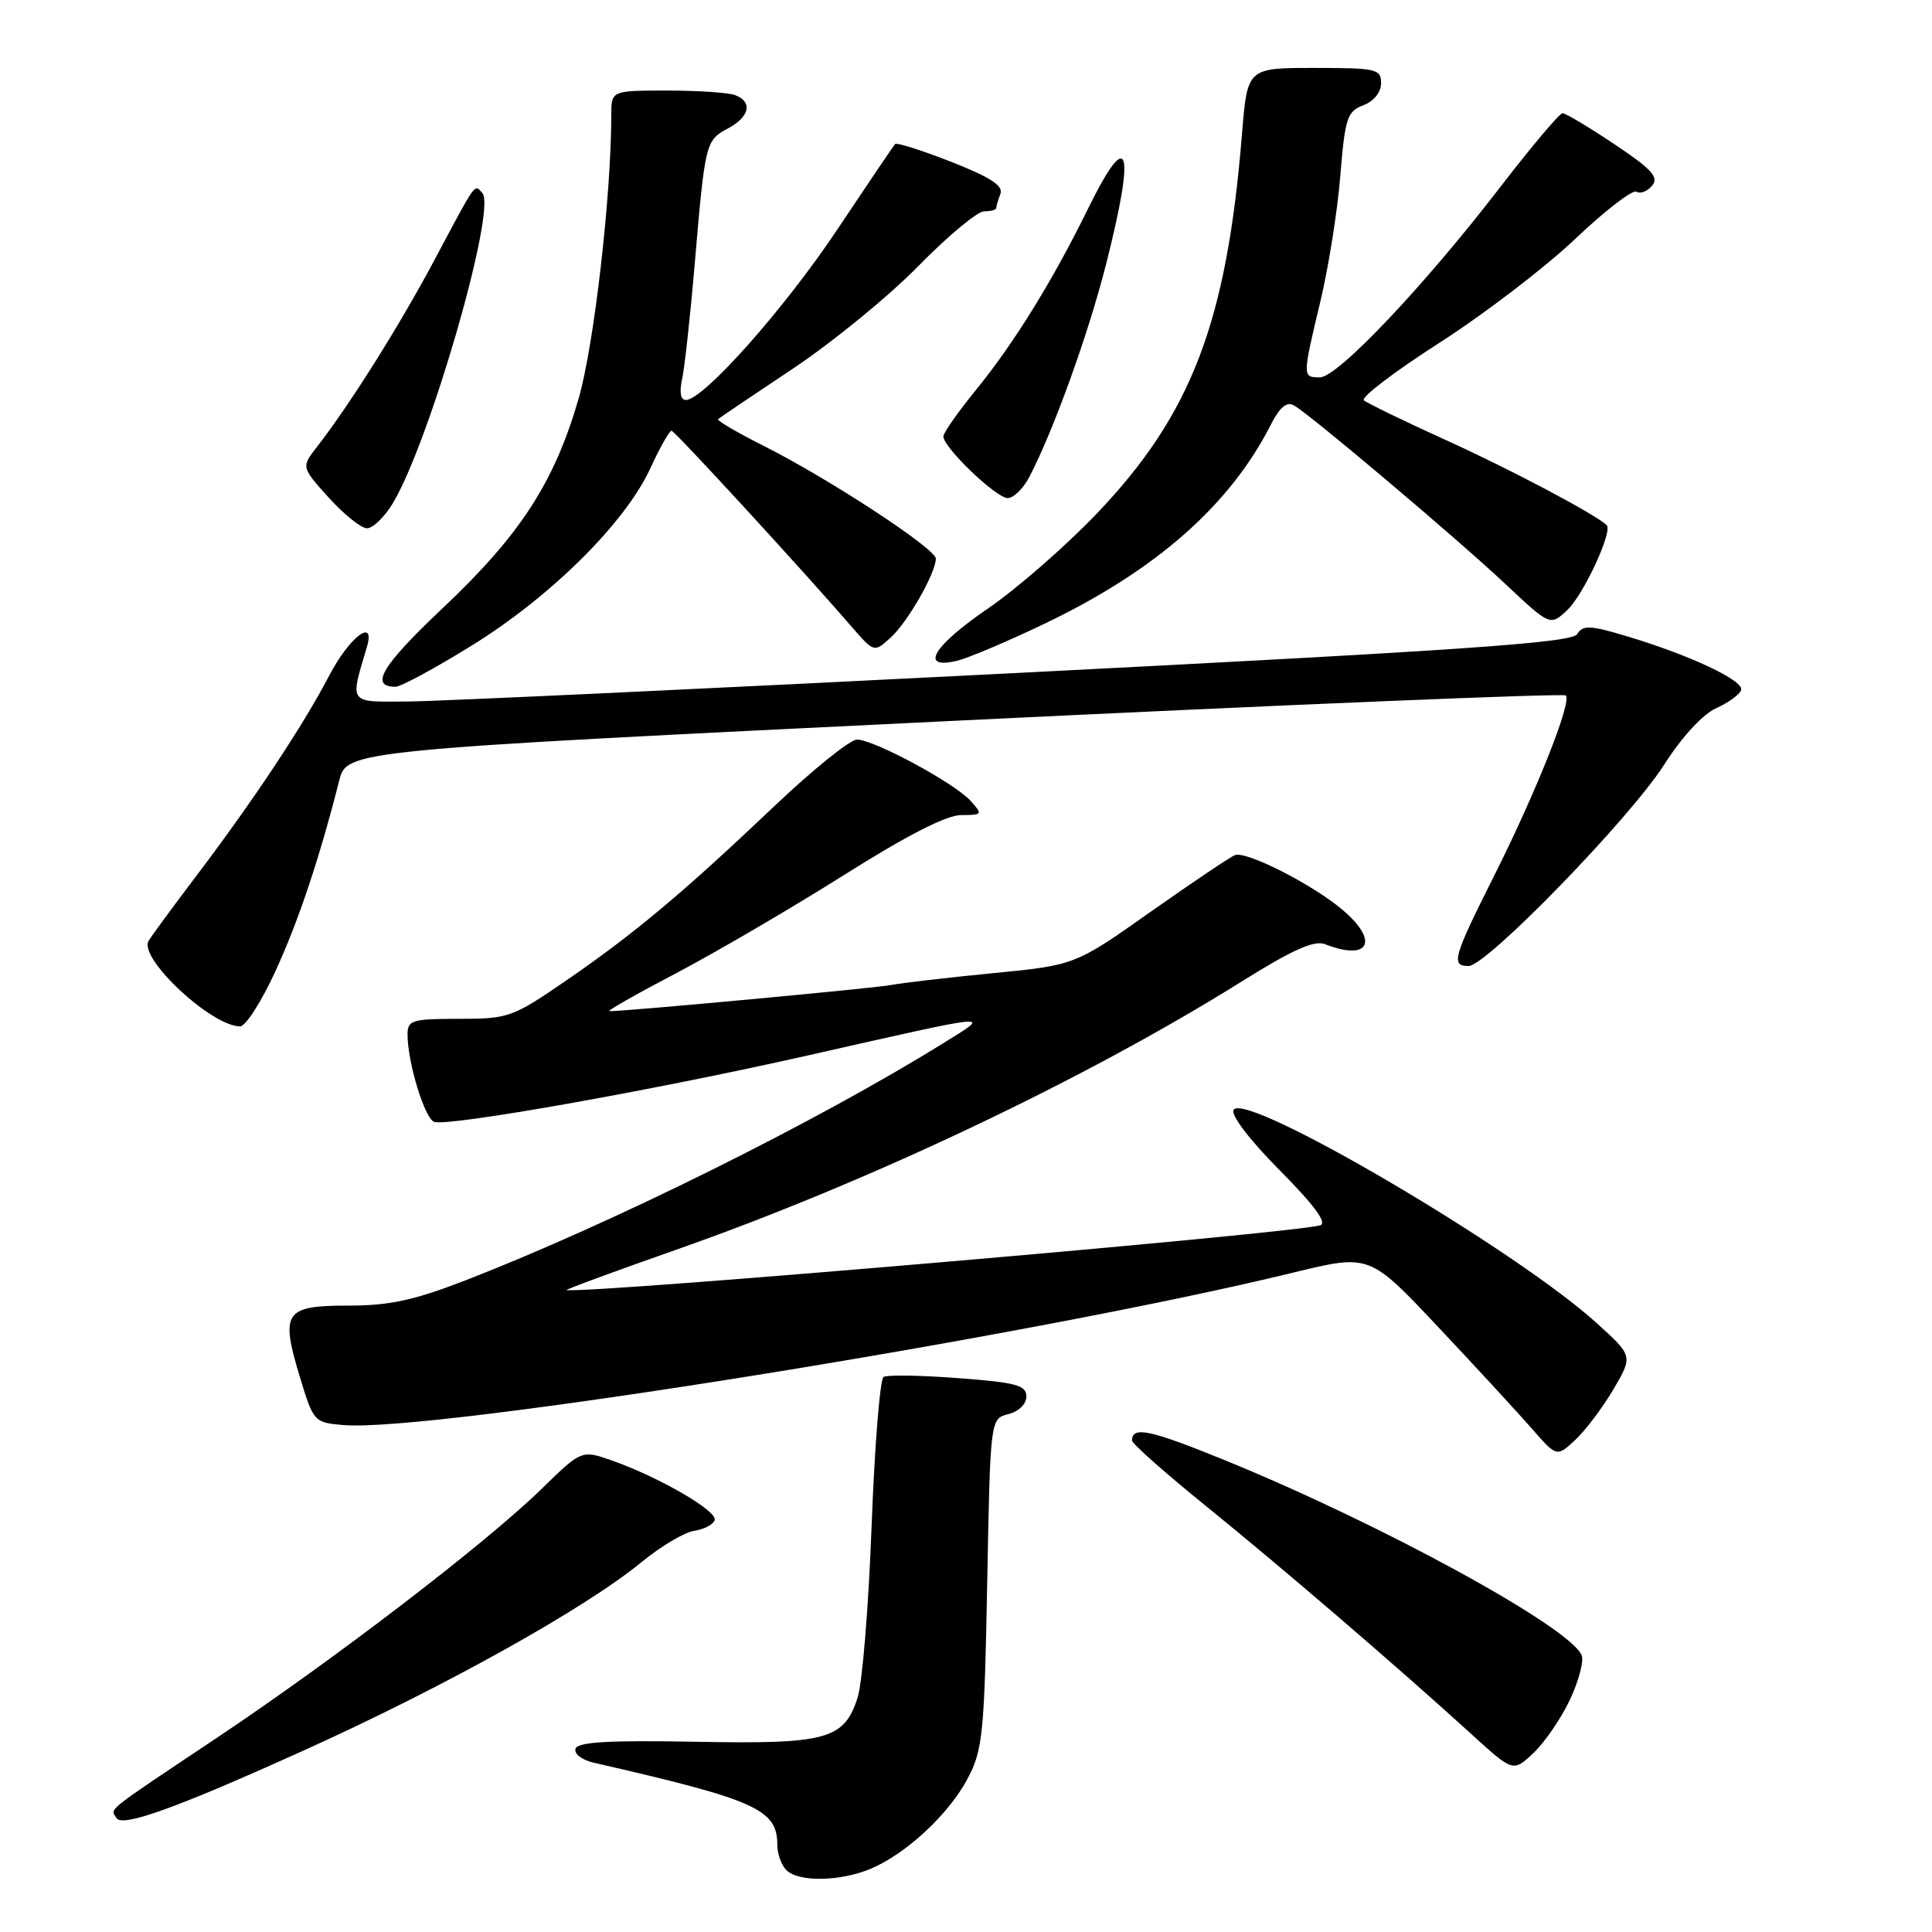 <?xml version="1.0" encoding="UTF-8" standalone="no"?>
<!DOCTYPE svg PUBLIC "-//W3C//DTD SVG 1.1//EN" "http://www.w3.org/Graphics/SVG/1.1/DTD/svg11.dtd" >
<svg xmlns="http://www.w3.org/2000/svg" xmlns:xlink="http://www.w3.org/1999/xlink" version="1.1" viewBox="0 0 256 256">
 <g >
 <path fill="currentColor"
d=" M 115.35 247.63 C 120.08 245.65 125.78 240.34 128.26 235.59 C 130.22 231.86 130.44 229.60 130.81 209.74 C 131.22 187.98 131.22 187.98 133.61 187.38 C 134.99 187.04 136.00 186.04 136.00 185.04 C 136.00 183.55 134.64 183.18 126.97 182.61 C 122.00 182.23 117.55 182.16 117.08 182.45 C 116.60 182.74 115.89 191.65 115.49 202.24 C 115.10 212.83 114.26 223.06 113.63 224.97 C 111.83 230.51 109.56 231.12 92.08 230.79 C 80.67 230.58 76.56 230.82 76.26 231.71 C 76.04 232.39 77.10 233.21 78.68 233.57 C 100.22 238.50 103.00 239.74 103.00 244.49 C 103.00 245.65 103.54 247.14 104.20 247.80 C 105.81 249.41 111.30 249.32 115.35 247.63 Z  M 40.00 232.06 C 58.87 223.54 77.53 213.14 85.07 206.94 C 87.58 204.88 90.70 203.03 91.99 202.84 C 93.28 202.65 94.50 202.02 94.70 201.42 C 95.09 200.22 87.39 195.76 81.13 193.54 C 77.06 192.11 77.06 192.11 71.74 197.31 C 64.35 204.51 44.39 219.81 28.75 230.26 C 13.59 240.39 14.62 239.57 15.44 240.91 C 16.21 242.15 23.42 239.55 40.00 232.06 Z  M 208.02 225.23 C 209.18 222.77 209.88 220.13 209.59 219.36 C 208.17 215.68 183.14 201.98 162.31 193.49 C 152.36 189.44 150.00 188.93 150.00 190.88 C 150.00 191.29 154.39 195.18 159.75 199.52 C 169.76 207.62 185.26 220.93 195.00 229.81 C 200.50 234.82 200.50 234.82 203.21 232.26 C 204.70 230.85 206.86 227.69 208.02 225.23 Z  M 213.79 184.09 C 216.38 179.67 216.38 179.67 211.55 175.30 C 200.75 165.51 165.02 144.54 163.46 147.06 C 163.05 147.73 165.56 151.03 169.56 155.06 C 174.15 159.69 175.90 162.06 174.93 162.36 C 171.43 163.43 79.42 171.34 75.07 170.95 C 74.76 170.92 81.25 168.53 89.50 165.63 C 114.99 156.69 143.75 143.05 164.57 130.03 C 171.25 125.85 174.16 124.55 175.57 125.11 C 181.45 127.41 182.80 124.69 177.86 120.53 C 173.82 117.14 165.14 112.73 163.63 113.31 C 162.99 113.56 157.97 116.94 152.46 120.82 C 142.45 127.89 142.45 127.89 131.47 128.96 C 125.44 129.55 119.38 130.26 118.00 130.53 C 115.93 130.93 83.21 133.98 80.74 133.99 C 80.31 134.00 84.30 131.73 89.60 128.95 C 94.89 126.17 104.89 120.32 111.83 115.95 C 120.18 110.68 125.42 108.00 127.37 108.00 C 130.19 108.00 130.24 107.92 128.60 106.11 C 126.46 103.75 115.80 98.00 113.56 98.00 C 112.64 98.00 107.75 101.94 102.68 106.75 C 90.52 118.30 84.05 123.72 75.07 129.89 C 67.92 134.81 67.39 135.00 60.82 135.00 C 54.60 135.00 54.00 135.18 54.00 137.06 C 54.00 140.75 56.25 148.16 57.52 148.65 C 59.29 149.32 86.47 144.50 107.00 139.86 C 132.38 134.13 131.46 134.21 124.92 138.27 C 108.16 148.67 81.11 162.10 61.79 169.61 C 54.86 172.30 51.64 173.00 46.11 173.00 C 37.68 173.00 37.12 173.85 39.77 182.58 C 41.54 188.40 41.64 188.51 45.54 188.83 C 57.34 189.82 136.86 177.05 171.48 168.60 C 181.47 166.17 181.47 166.17 190.56 175.83 C 195.57 181.15 201.15 187.21 202.97 189.29 C 206.28 193.08 206.28 193.08 208.74 190.79 C 210.09 189.53 212.36 186.51 213.79 184.09 Z  M 36.47 128.75 C 39.54 122.09 42.32 113.77 44.94 103.46 C 45.96 99.42 45.96 99.42 126.45 95.51 C 170.72 93.36 207.18 91.85 207.48 92.15 C 208.31 92.98 203.59 104.86 198.01 115.99 C 192.53 126.89 192.22 128.00 194.60 128.00 C 196.98 128.00 215.94 108.47 220.50 101.34 C 222.85 97.65 225.63 94.63 227.41 93.84 C 229.04 93.10 230.53 92.02 230.71 91.43 C 231.10 90.19 224.00 86.84 215.68 84.34 C 210.71 82.84 209.74 82.80 208.99 84.02 C 208.28 85.17 194.15 86.15 134.81 89.17 C 94.49 91.22 58.19 92.92 54.14 92.95 C 46.07 93.01 46.35 93.37 48.61 85.75 C 49.80 81.75 46.31 84.37 43.64 89.49 C 40.14 96.18 33.63 106.00 26.06 116.00 C 22.94 120.12 20.07 124.02 19.69 124.67 C 18.32 126.94 28.00 135.99 31.82 136.00 C 32.54 136.00 34.63 132.74 36.47 128.75 Z  M 62.60 85.48 C 73.04 79.01 82.87 69.24 86.16 62.08 C 87.44 59.29 88.72 57.04 88.99 57.08 C 89.47 57.16 106.29 75.46 112.80 82.99 C 115.82 86.48 115.82 86.48 118.01 84.49 C 120.27 82.45 124.00 75.92 124.00 74.02 C 124.00 72.70 109.73 63.36 101.15 59.06 C 97.66 57.30 94.96 55.72 95.15 55.54 C 95.34 55.36 99.78 52.37 105.00 48.89 C 110.22 45.42 117.72 39.30 121.65 35.29 C 125.58 31.28 129.52 28.00 130.40 28.00 C 131.28 28.00 132.00 27.81 132.00 27.58 C 132.00 27.35 132.25 26.50 132.56 25.70 C 132.98 24.62 131.24 23.49 126.06 21.45 C 122.17 19.93 118.82 18.86 118.60 19.09 C 118.39 19.32 114.95 24.41 110.94 30.42 C 103.94 40.92 93.21 53.00 90.88 53.00 C 90.18 53.00 90.00 51.97 90.38 50.25 C 90.71 48.74 91.47 41.88 92.05 35.00 C 93.43 18.86 93.49 18.61 96.47 17.01 C 99.34 15.48 99.76 13.51 97.42 12.61 C 96.55 12.27 92.50 12.00 88.42 12.00 C 81.00 12.00 81.00 12.00 81.00 15.25 C 80.99 26.01 78.71 45.76 76.67 52.82 C 73.45 63.92 68.96 70.86 58.67 80.57 C 50.60 88.19 48.91 91.00 52.41 91.00 C 53.12 91.00 57.70 88.52 62.60 85.48 Z  M 138.50 82.60 C 153.22 75.54 162.99 66.92 168.42 56.22 C 169.58 53.94 170.50 53.18 171.46 53.72 C 173.65 54.96 192.93 71.25 199.46 77.37 C 205.41 82.96 205.41 82.96 207.68 80.83 C 209.83 78.81 213.74 70.38 212.89 69.58 C 211.33 68.11 200.18 62.21 191.69 58.36 C 186.08 55.82 181.15 53.42 180.72 53.04 C 180.29 52.66 184.79 49.23 190.72 45.43 C 196.65 41.63 204.74 35.44 208.71 31.67 C 212.67 27.91 216.33 25.09 216.84 25.40 C 217.35 25.72 218.29 25.36 218.92 24.59 C 219.84 23.48 218.87 22.41 213.92 19.11 C 210.54 16.85 207.45 15.00 207.05 15.00 C 206.65 15.00 202.95 19.39 198.82 24.75 C 188.68 37.93 177.24 50.00 174.90 50.00 C 172.56 50.00 172.56 49.98 174.96 39.92 C 176.04 35.41 177.23 27.92 177.60 23.28 C 178.22 15.64 178.51 14.76 180.64 13.95 C 182.05 13.41 183.00 12.23 183.00 11.02 C 183.00 9.14 182.37 9.00 174.14 9.00 C 165.28 9.00 165.28 9.00 164.57 17.75 C 162.55 42.69 157.88 54.91 145.34 68.04 C 141.21 72.37 134.71 78.03 130.91 80.63 C 123.65 85.59 121.76 88.74 126.75 87.57 C 128.26 87.22 133.55 84.98 138.50 82.60 Z  M 52.01 66.75 C 56.88 58.75 65.86 27.66 63.91 25.57 C 62.82 24.40 63.24 23.81 57.54 34.50 C 52.90 43.21 46.34 53.63 42.01 59.20 C 39.91 61.89 39.91 61.89 43.57 65.95 C 45.59 68.18 47.86 70.00 48.63 70.00 C 49.40 70.00 50.92 68.54 52.01 66.75 Z  M 136.43 63.13 C 139.64 56.93 144.19 44.30 146.53 35.13 C 150.52 19.44 149.59 16.59 144.12 27.75 C 139.48 37.20 134.35 45.50 129.31 51.68 C 126.94 54.59 125.00 57.36 125.00 57.83 C 125.00 59.29 132.01 66.00 133.52 66.00 C 134.31 66.00 135.62 64.71 136.43 63.13 Z "/>
</g>
</svg>